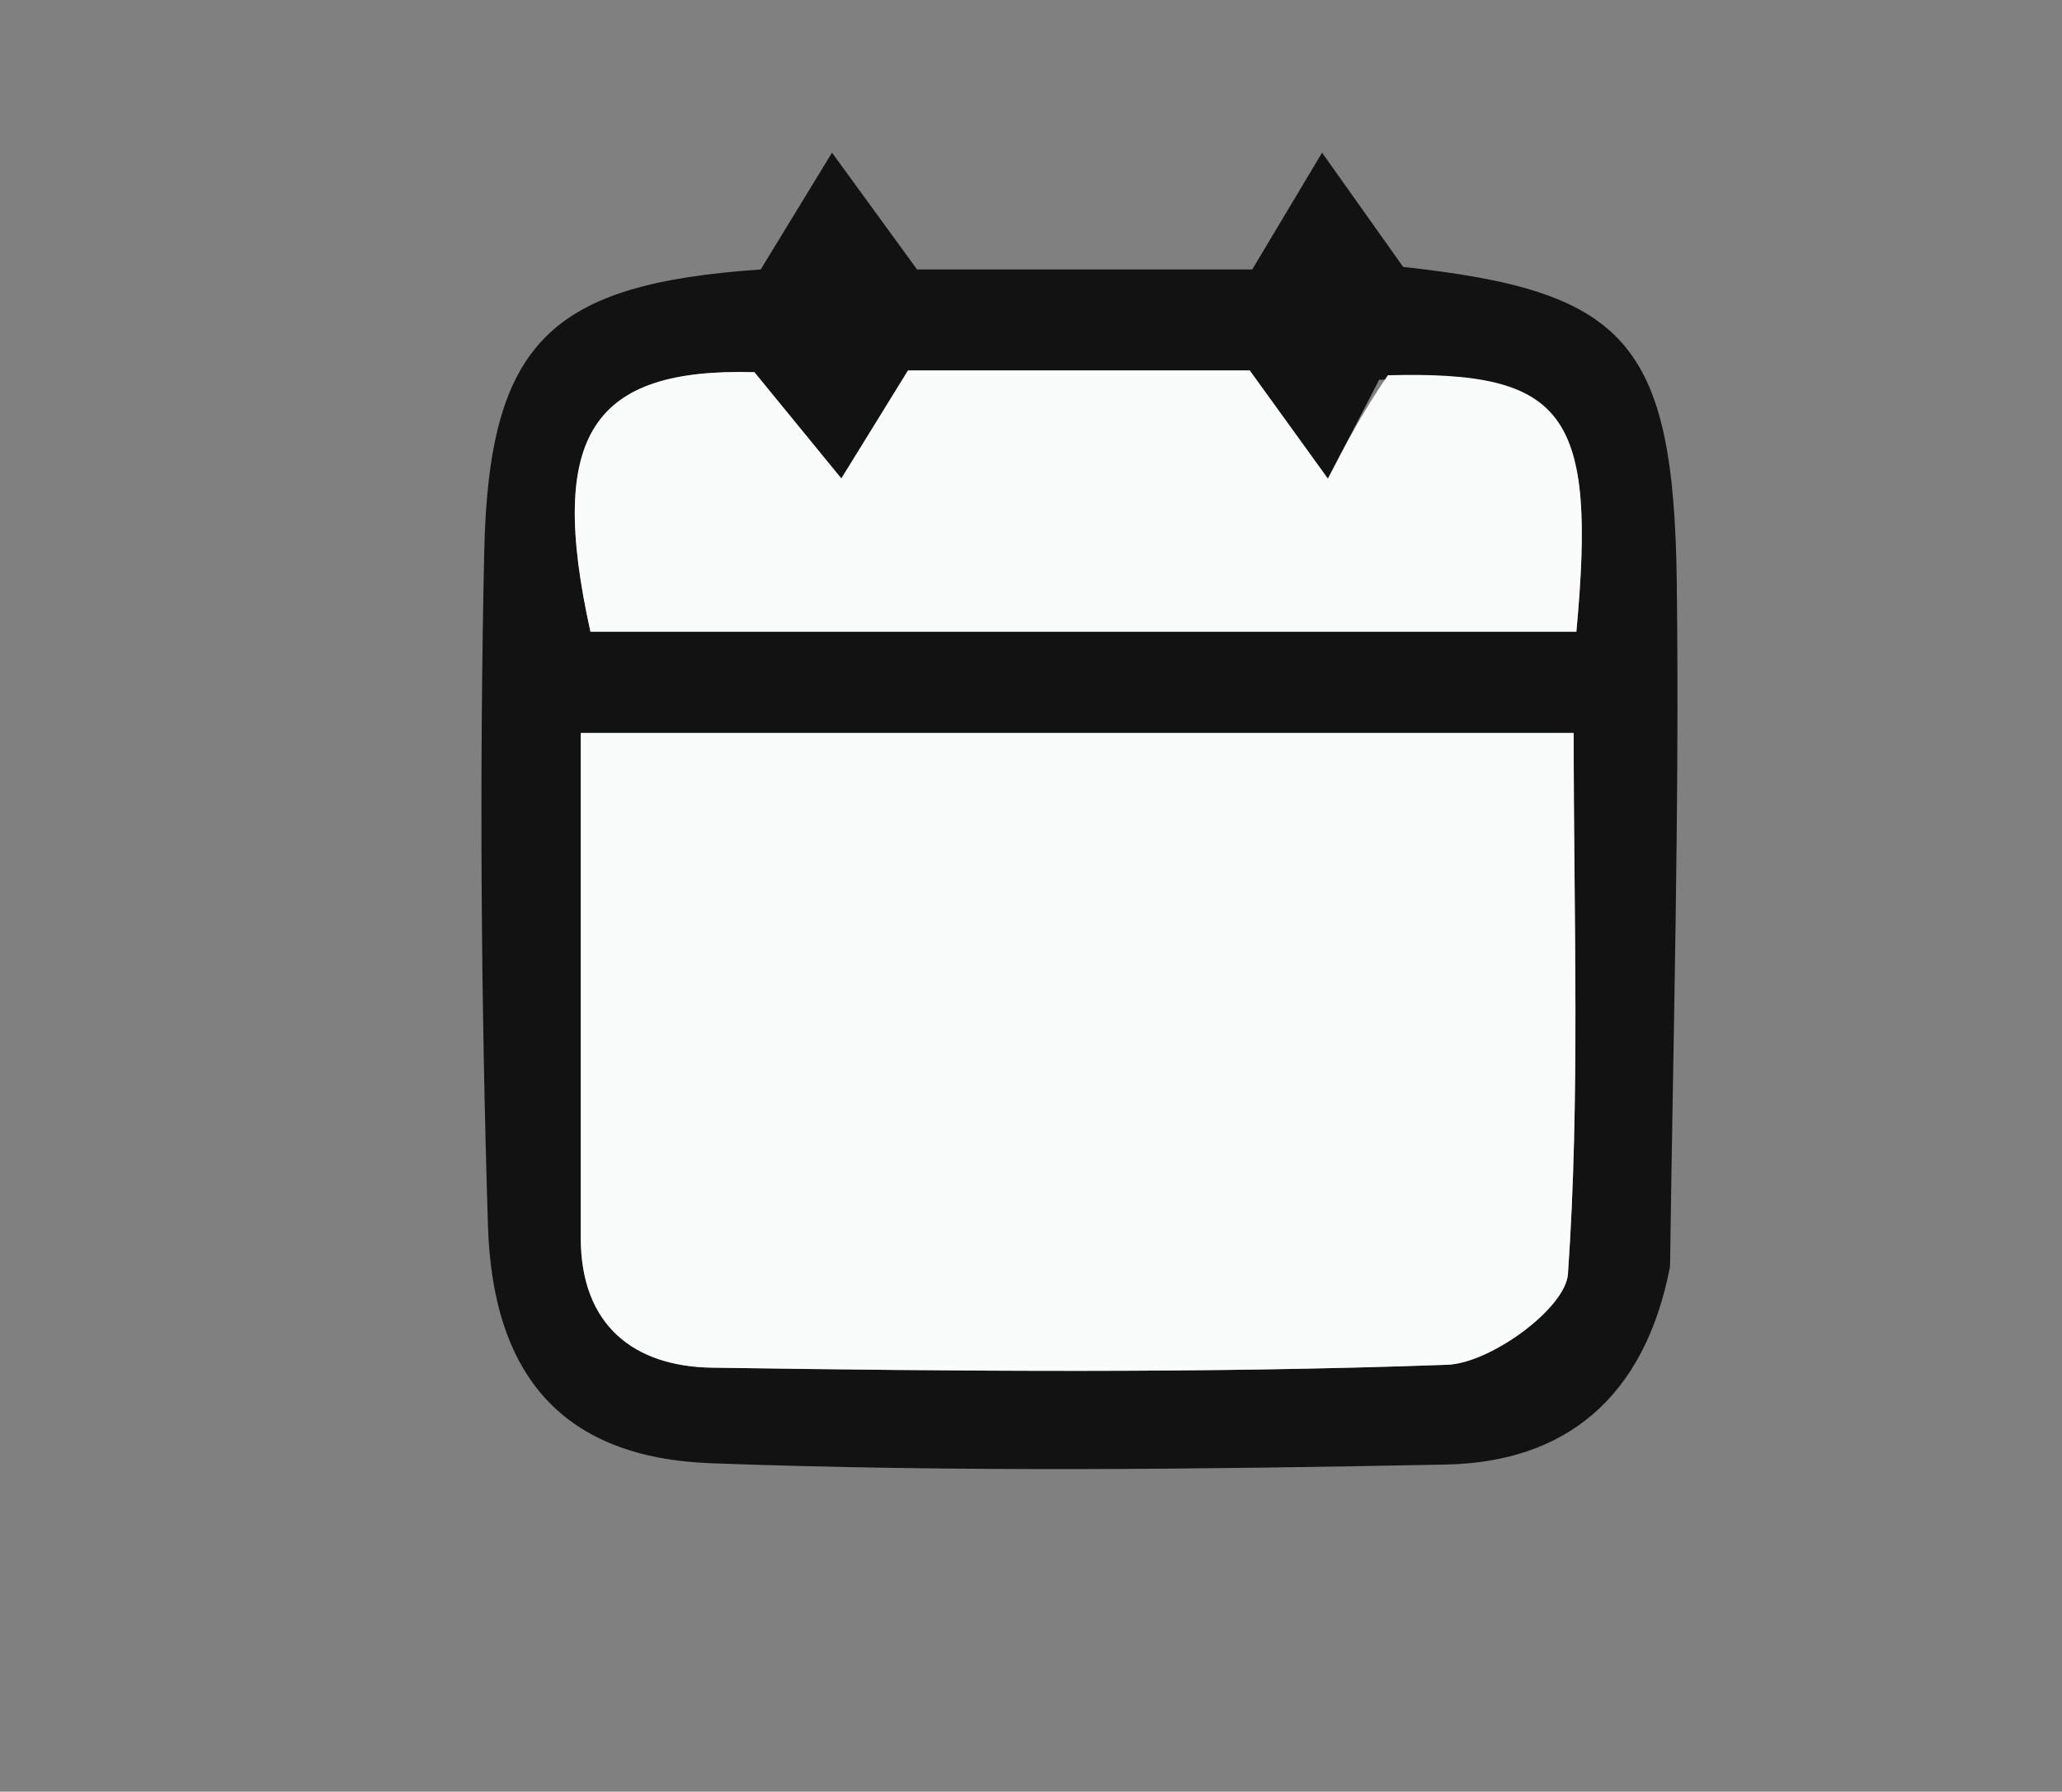 <svg version="1.1" id="Layer_1" xmlns="http://www.w3.org/2000/svg" xmlns:xlink="http://www.w3.org/1999/xlink" x="0px" y="0px"
	 width="100%" viewBox="0 0 84 73" enable-background="new 0 0 84 73" xml:space="preserve">
<rect x="0" y="0" width="84" height="73" fill="#808080" stroke="none"/>
<path fill="#FAFCFB" opacity="0" stroke="none" 
	d="
M56,74 
	C37.333,74 19.167,74 1,74 
	C1,49.667 1,25.333 1,1 
	C29,1 57,1 85,1 
	C85,25.333 85,49.667 85,74 
	C75.5,74 66,74 56,74 
M68.067,51.185 
	C68.162,42.038 68.419,32.889 68.307,23.744 
	C68.186,13.871 66.201,11.86 57.161,10.875 
	C55.906,9.106 54.882,7.663 53.857,6.221 
	C52.937,7.76 52.016,9.3 51.013,10.978 
	C48.61,10.978 46.119,10.978 43.628,10.978 
	C41.168,10.978 38.708,10.978 37.357,10.978 
	C35.806,8.846 34.85,7.533 33.894,6.22 
	C32.951,7.765 32.008,9.309 30.989,10.979 
	C22.454,11.567 19.914,13.887 19.726,22.481 
	C19.527,31.623 19.596,40.781 19.877,49.922 
	C20.067,56.114 22.978,59.399 28.975,59.619 
	C38.941,59.983 48.931,59.868 58.905,59.671 
	C63.742,59.575 66.996,56.982 68.067,51.185 
z"/>
<path fill="#121212" opacity="1" stroke="none" 
	d="
M68.033,51.603 
	C66.996,56.982 63.742,59.575 58.905,59.671 
	C48.931,59.868 38.941,59.983 28.975,59.619 
	C22.978,59.399 20.067,56.114 19.877,49.922 
	C19.596,40.781 19.527,31.623 19.726,22.481 
	C19.914,13.887 22.454,11.567 30.989,10.979 
	C32.008,9.309 32.951,7.765 33.894,6.22 
	C34.85,7.533 35.806,8.846 37.357,10.978 
	C38.708,10.978 41.168,10.978 43.628,10.978 
	C46.119,10.978 48.61,10.978 51.013,10.978 
	C52.016,9.3 52.937,7.76 53.857,6.221 
	C54.882,7.663 55.906,9.106 57.161,10.875 
	C66.201,11.86 68.186,13.871 68.307,23.744 
	C68.419,32.889 68.162,42.038 68.033,51.603 
M46.499,29.864 
	C38.91,29.864 31.321,29.864 23.659,29.864 
	C23.659,37.194 23.659,43.815 23.659,50.436 
	C23.659,54.002 25.829,55.678 29.008,55.724 
	C38.991,55.87 48.984,55.964 58.957,55.606 
	C60.715,55.543 63.777,53.304 63.874,51.906 
	C64.375,44.701 64.107,37.442 64.107,29.864 
	C58.457,29.864 52.978,29.864 46.499,29.864 
M56.181,15.476 
	C55.486,16.818 54.79,18.161 54.095,19.503 
	C53.054,18.062 52.013,16.62 50.91,15.093 
	C46.19,15.093 41.242,15.093 36.99,15.093 
	C35.89,16.877 35.082,18.186 34.274,19.495 
	C33.166,18.14 32.058,16.785 30.732,15.164 
	C24.134,14.987 22.27,17.697 24.054,25.739 
	C37.439,25.739 50.841,25.739 64.217,25.739 
	C65.042,16.843 63.812,15.102 56.181,15.476 
z"/>
<path fill="#FAFCFB" opacity="1" stroke="none" 
	d="
M46.999,29.864 
	C52.978,29.864 58.457,29.864 64.107,29.864 
	C64.107,37.442 64.375,44.701 63.874,51.906 
	C63.777,53.304 60.715,55.543 58.957,55.606 
	C48.984,55.964 38.991,55.87 29.008,55.724 
	C25.829,55.678 23.659,54.002 23.659,50.436 
	C23.659,43.815 23.659,37.194 23.659,29.864 
	C31.321,29.864 38.91,29.864 46.999,29.864 
z"/>
<path fill="#FAFCFB" opacity="1" stroke="none" 
	d="
M56.538,15.289 
	C63.812,15.102 65.042,16.843 64.217,25.739 
	C50.841,25.739 37.439,25.739 24.054,25.739 
	C22.27,17.697 24.134,14.987 30.732,15.164 
	C32.058,16.785 33.166,18.14 34.274,19.495 
	C35.082,18.186 35.89,16.877 36.99,15.093 
	C41.242,15.093 46.19,15.093 50.91,15.093 
	C52.013,16.62 53.054,18.062 54.095,19.503 
	C54.79,18.161 55.486,16.818 56.538,15.289 
z"/>
</svg>